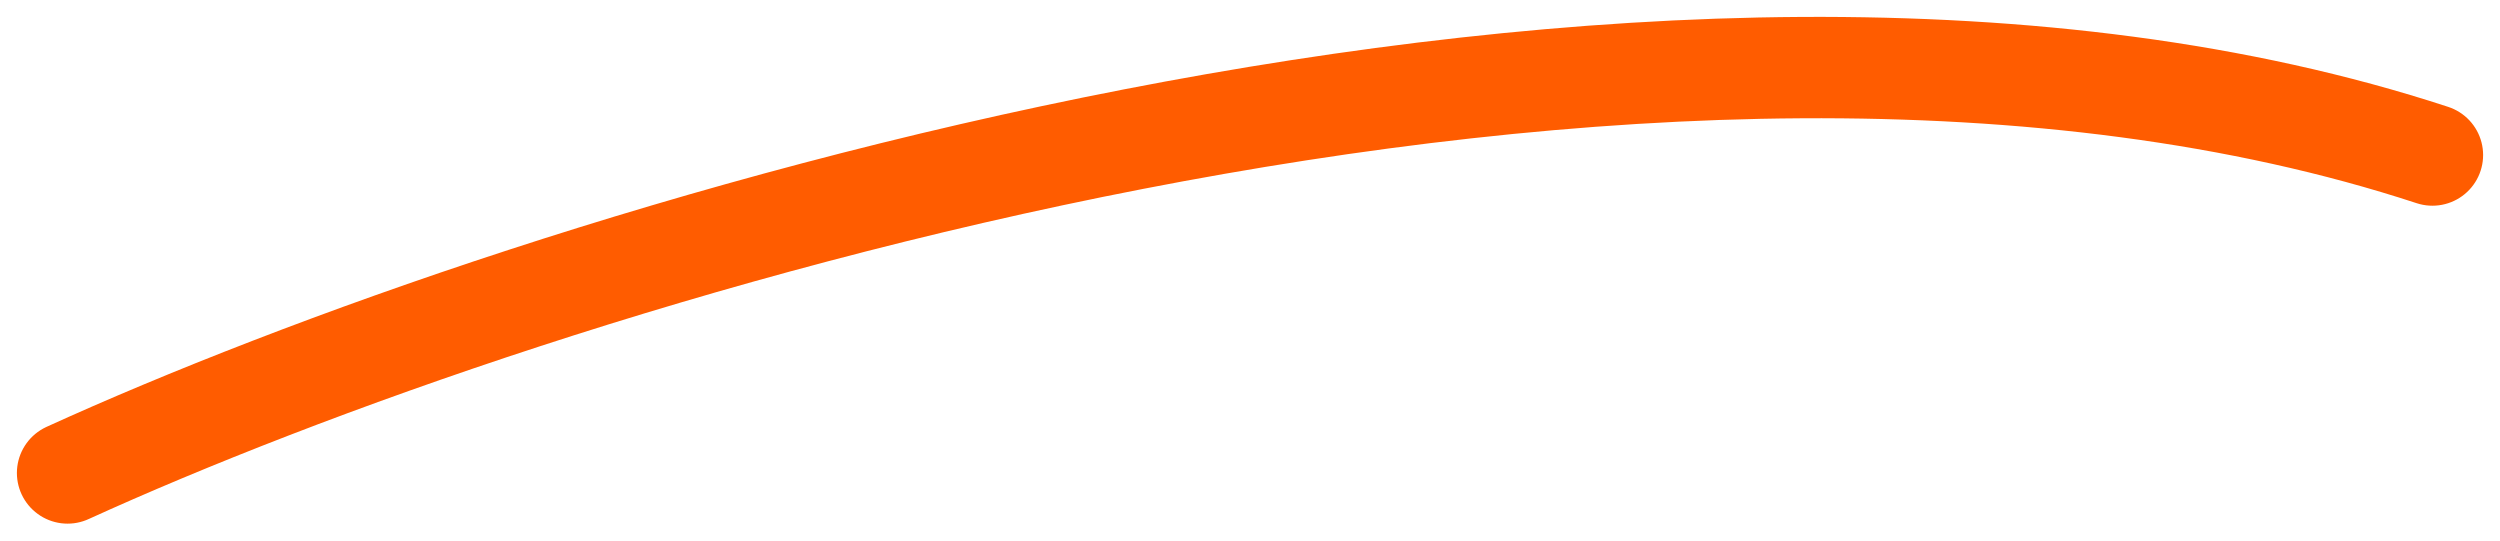 <svg width="74" height="16" viewBox="0 0 74 16" fill="none" xmlns="http://www.w3.org/2000/svg">
<path d="M2 14C15.765 7.726 49.036 -2.939 72 4.589" stroke="#FF5C00" stroke-width="3" stroke-linecap="round"/>
</svg>
